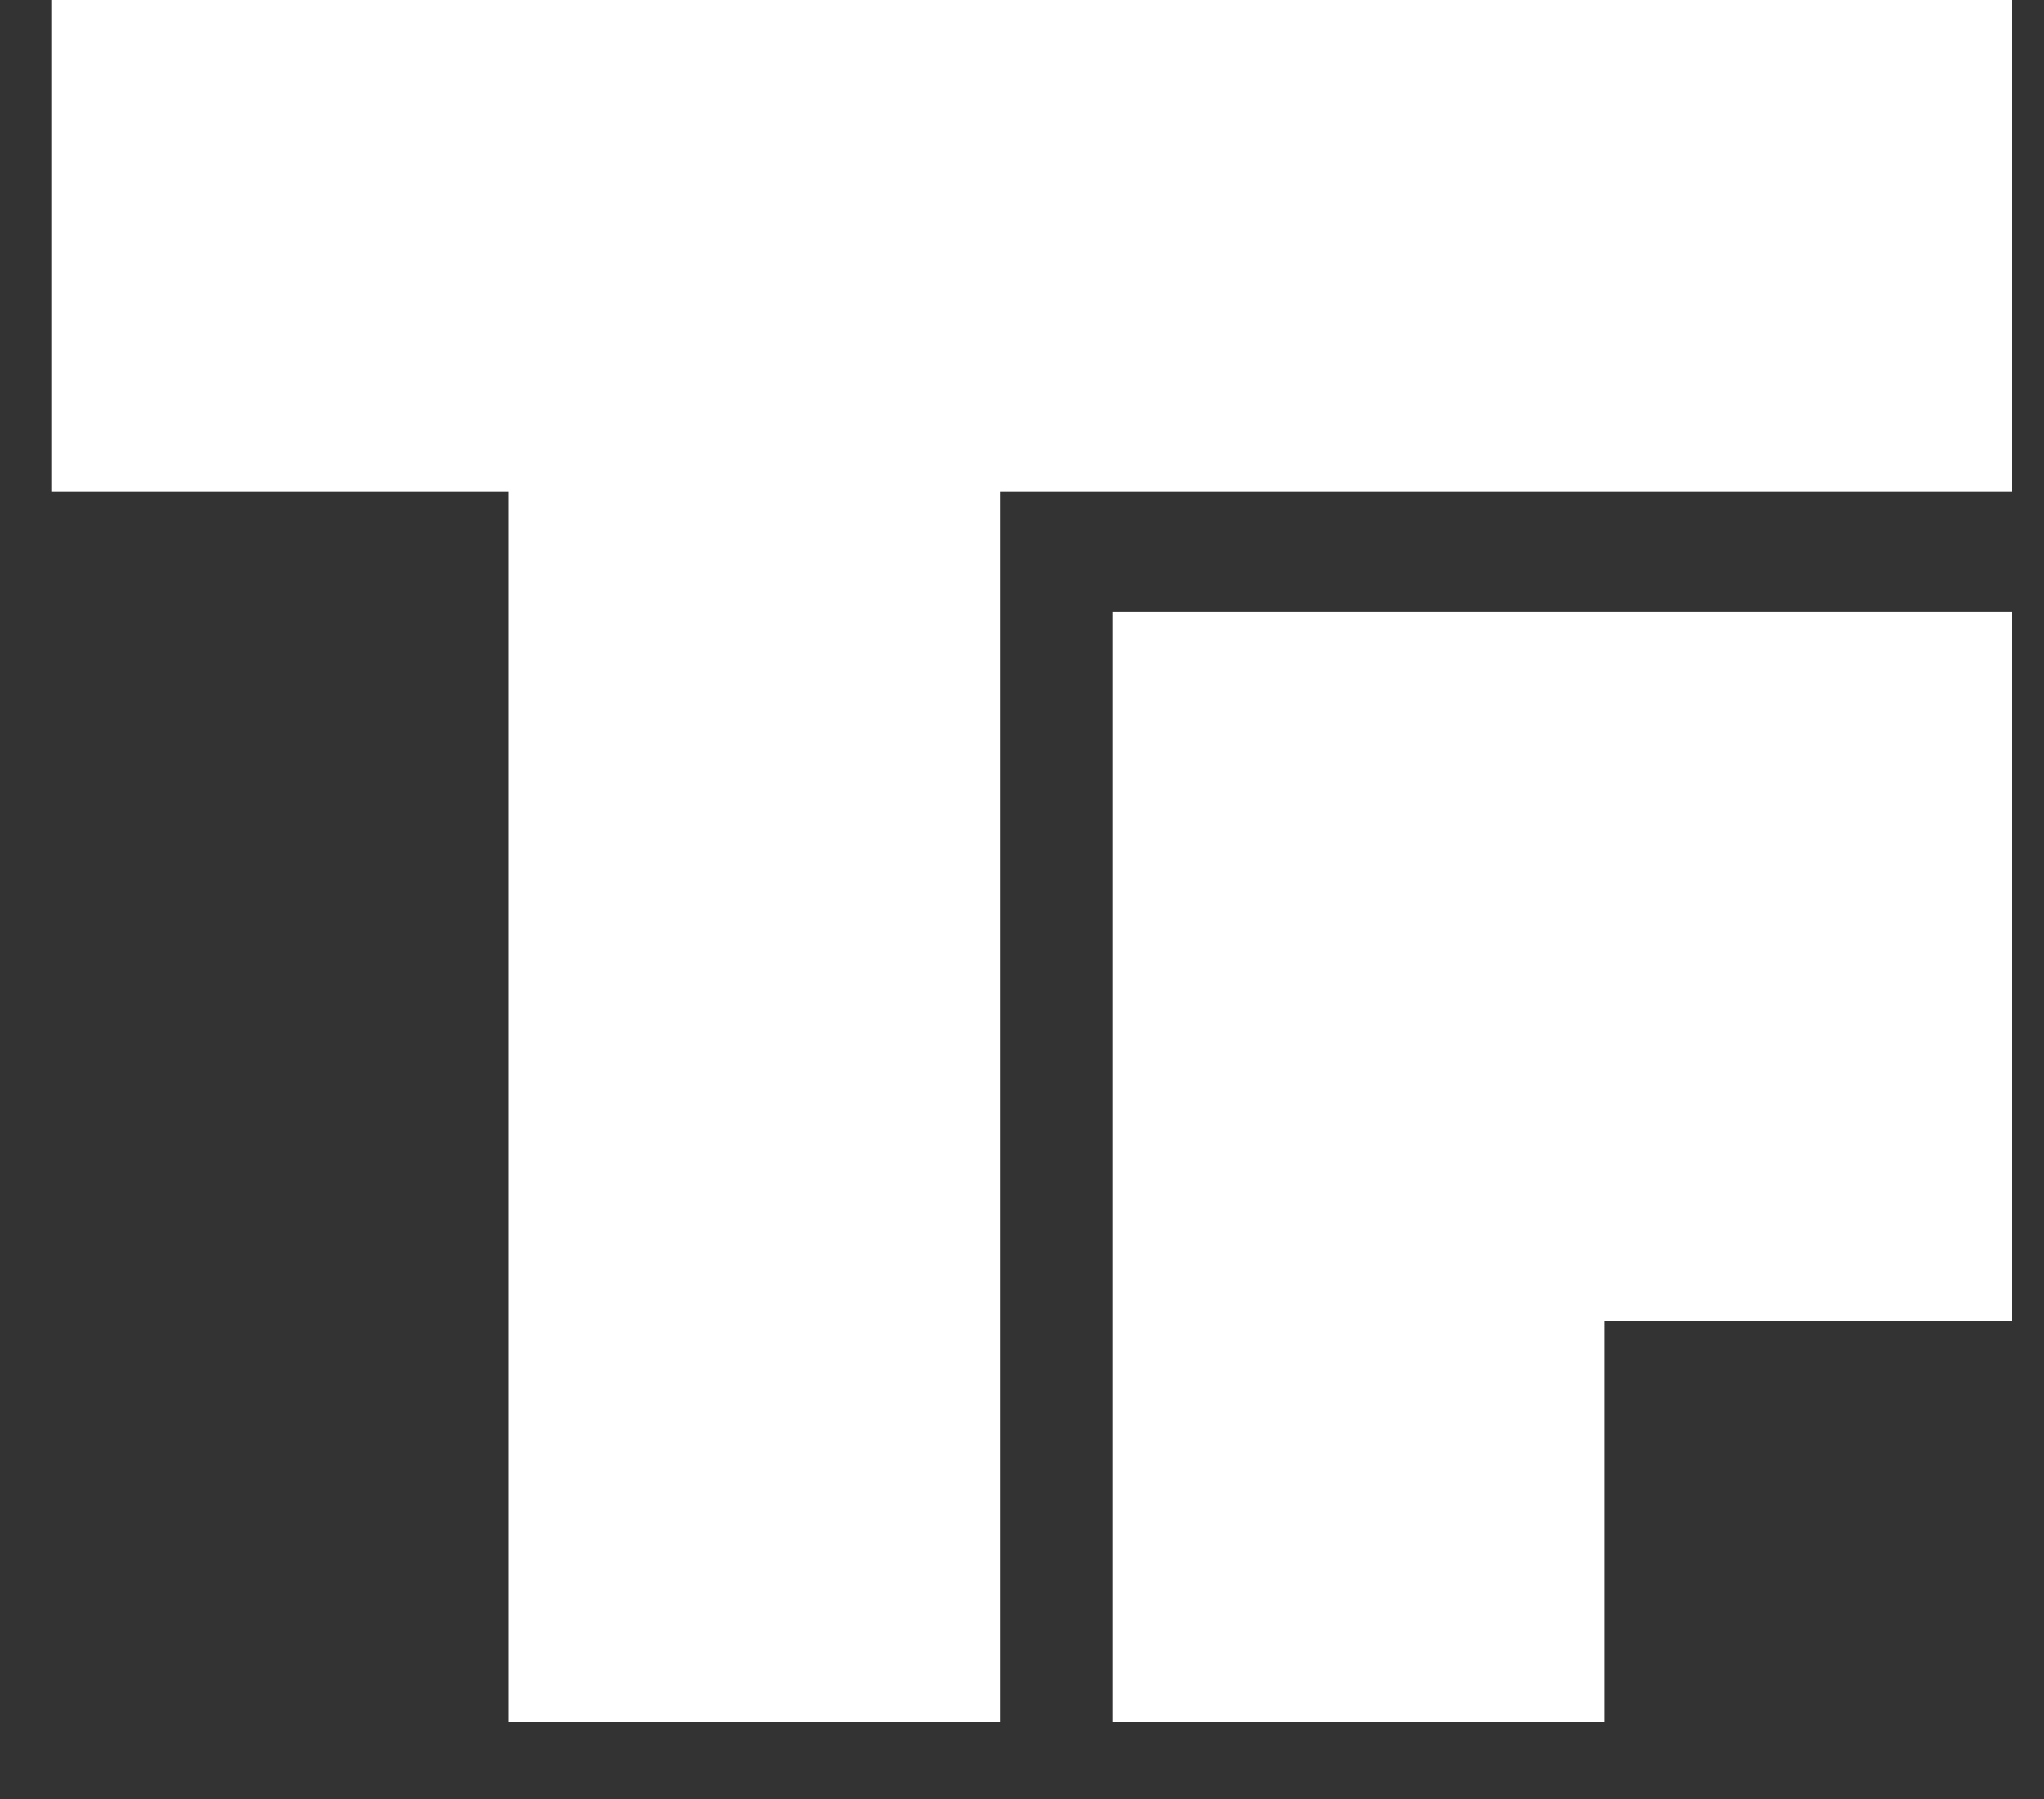 <svg width="25" height="22" viewBox="0 0 25 22" fill="none" xmlns="http://www.w3.org/2000/svg">
<rect x="0" y="0" width="25" height="22" fill="#333333" stroke="none"/>
<g clip-path="url(#clip0_4175_1734)">
<g clip-path="url(#clip1_4175_1734)">
<g clip-path="url(#clip2_4175_1734)">
<path d="M0.627 0V6.017H6.215V21.06H12.232V6.017H24.61V0H0.627Z" fill="white"/>
<path d="M18.421 7.479H13.607V21.06H19.624V16.16H24.61V7.479H19.624H18.421Z" fill="white"/>
</g>
</g>
</g>
<defs>
<clipPath id="clip0_4175_1734">
<rect width="24" height="21.06" fill="white" transform="translate(0.619)"/>
</clipPath>
<clipPath id="clip1_4175_1734">
<rect width="24" height="21.06" fill="white" transform="translate(0.619)"/>
</clipPath>
<clipPath id="clip2_4175_1734">
<rect width="23.983" height="21.06" fill="white" transform="translate(0.627)"/>
</clipPath>
</defs>
</svg>

